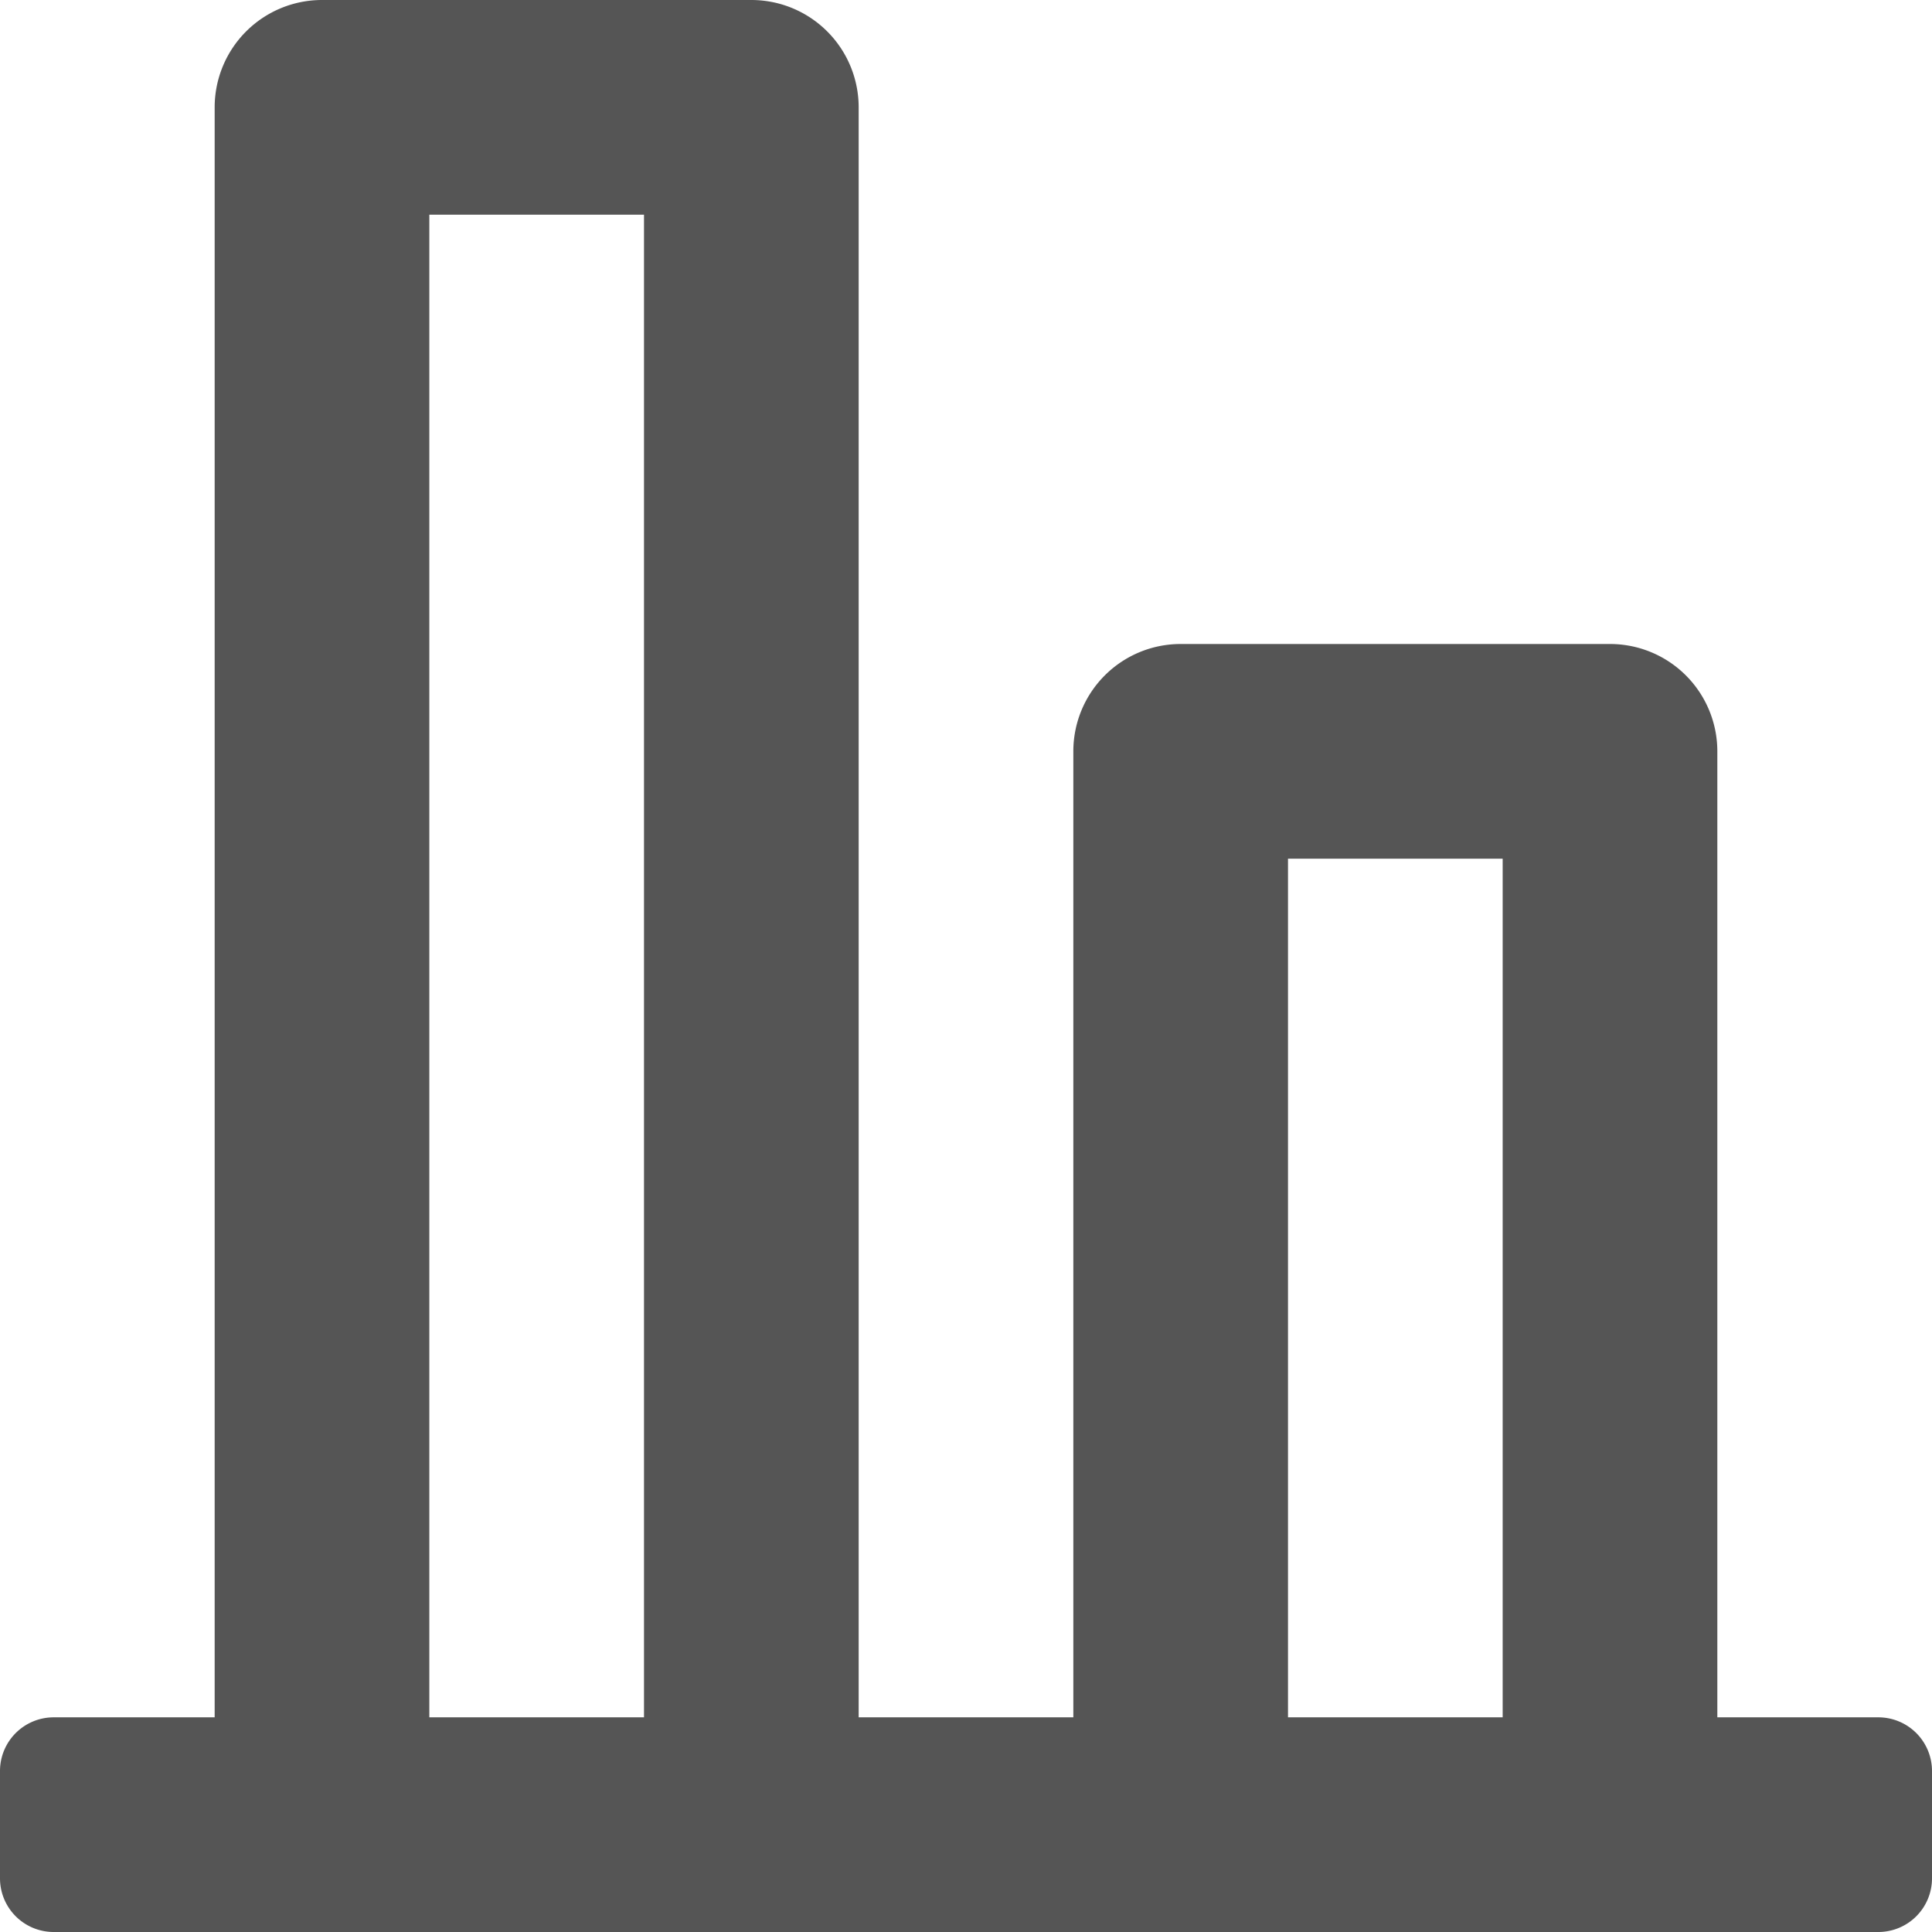 <svg xmlns="http://www.w3.org/2000/svg" width="18" height="18" viewBox="0 0 18 18">
  <path id="Icon_color" data-name="Icon color" d="M17.5,18H.5a.5.5,0,0,1-.5-.5v-1A.5.5,0,0,1,.5,16H2V1A1,1,0,0,1,3,0H7A1,1,0,0,1,8,1V16h2V7a1,1,0,0,1,1-1h4a1,1,0,0,1,1,1v9h1.5a.5.5,0,0,1,.5.5v1A.5.5,0,0,1,17.5,18ZM12,8v8h2V8ZM4,2V16H6V2Z" fill="#555"/>
</svg>
